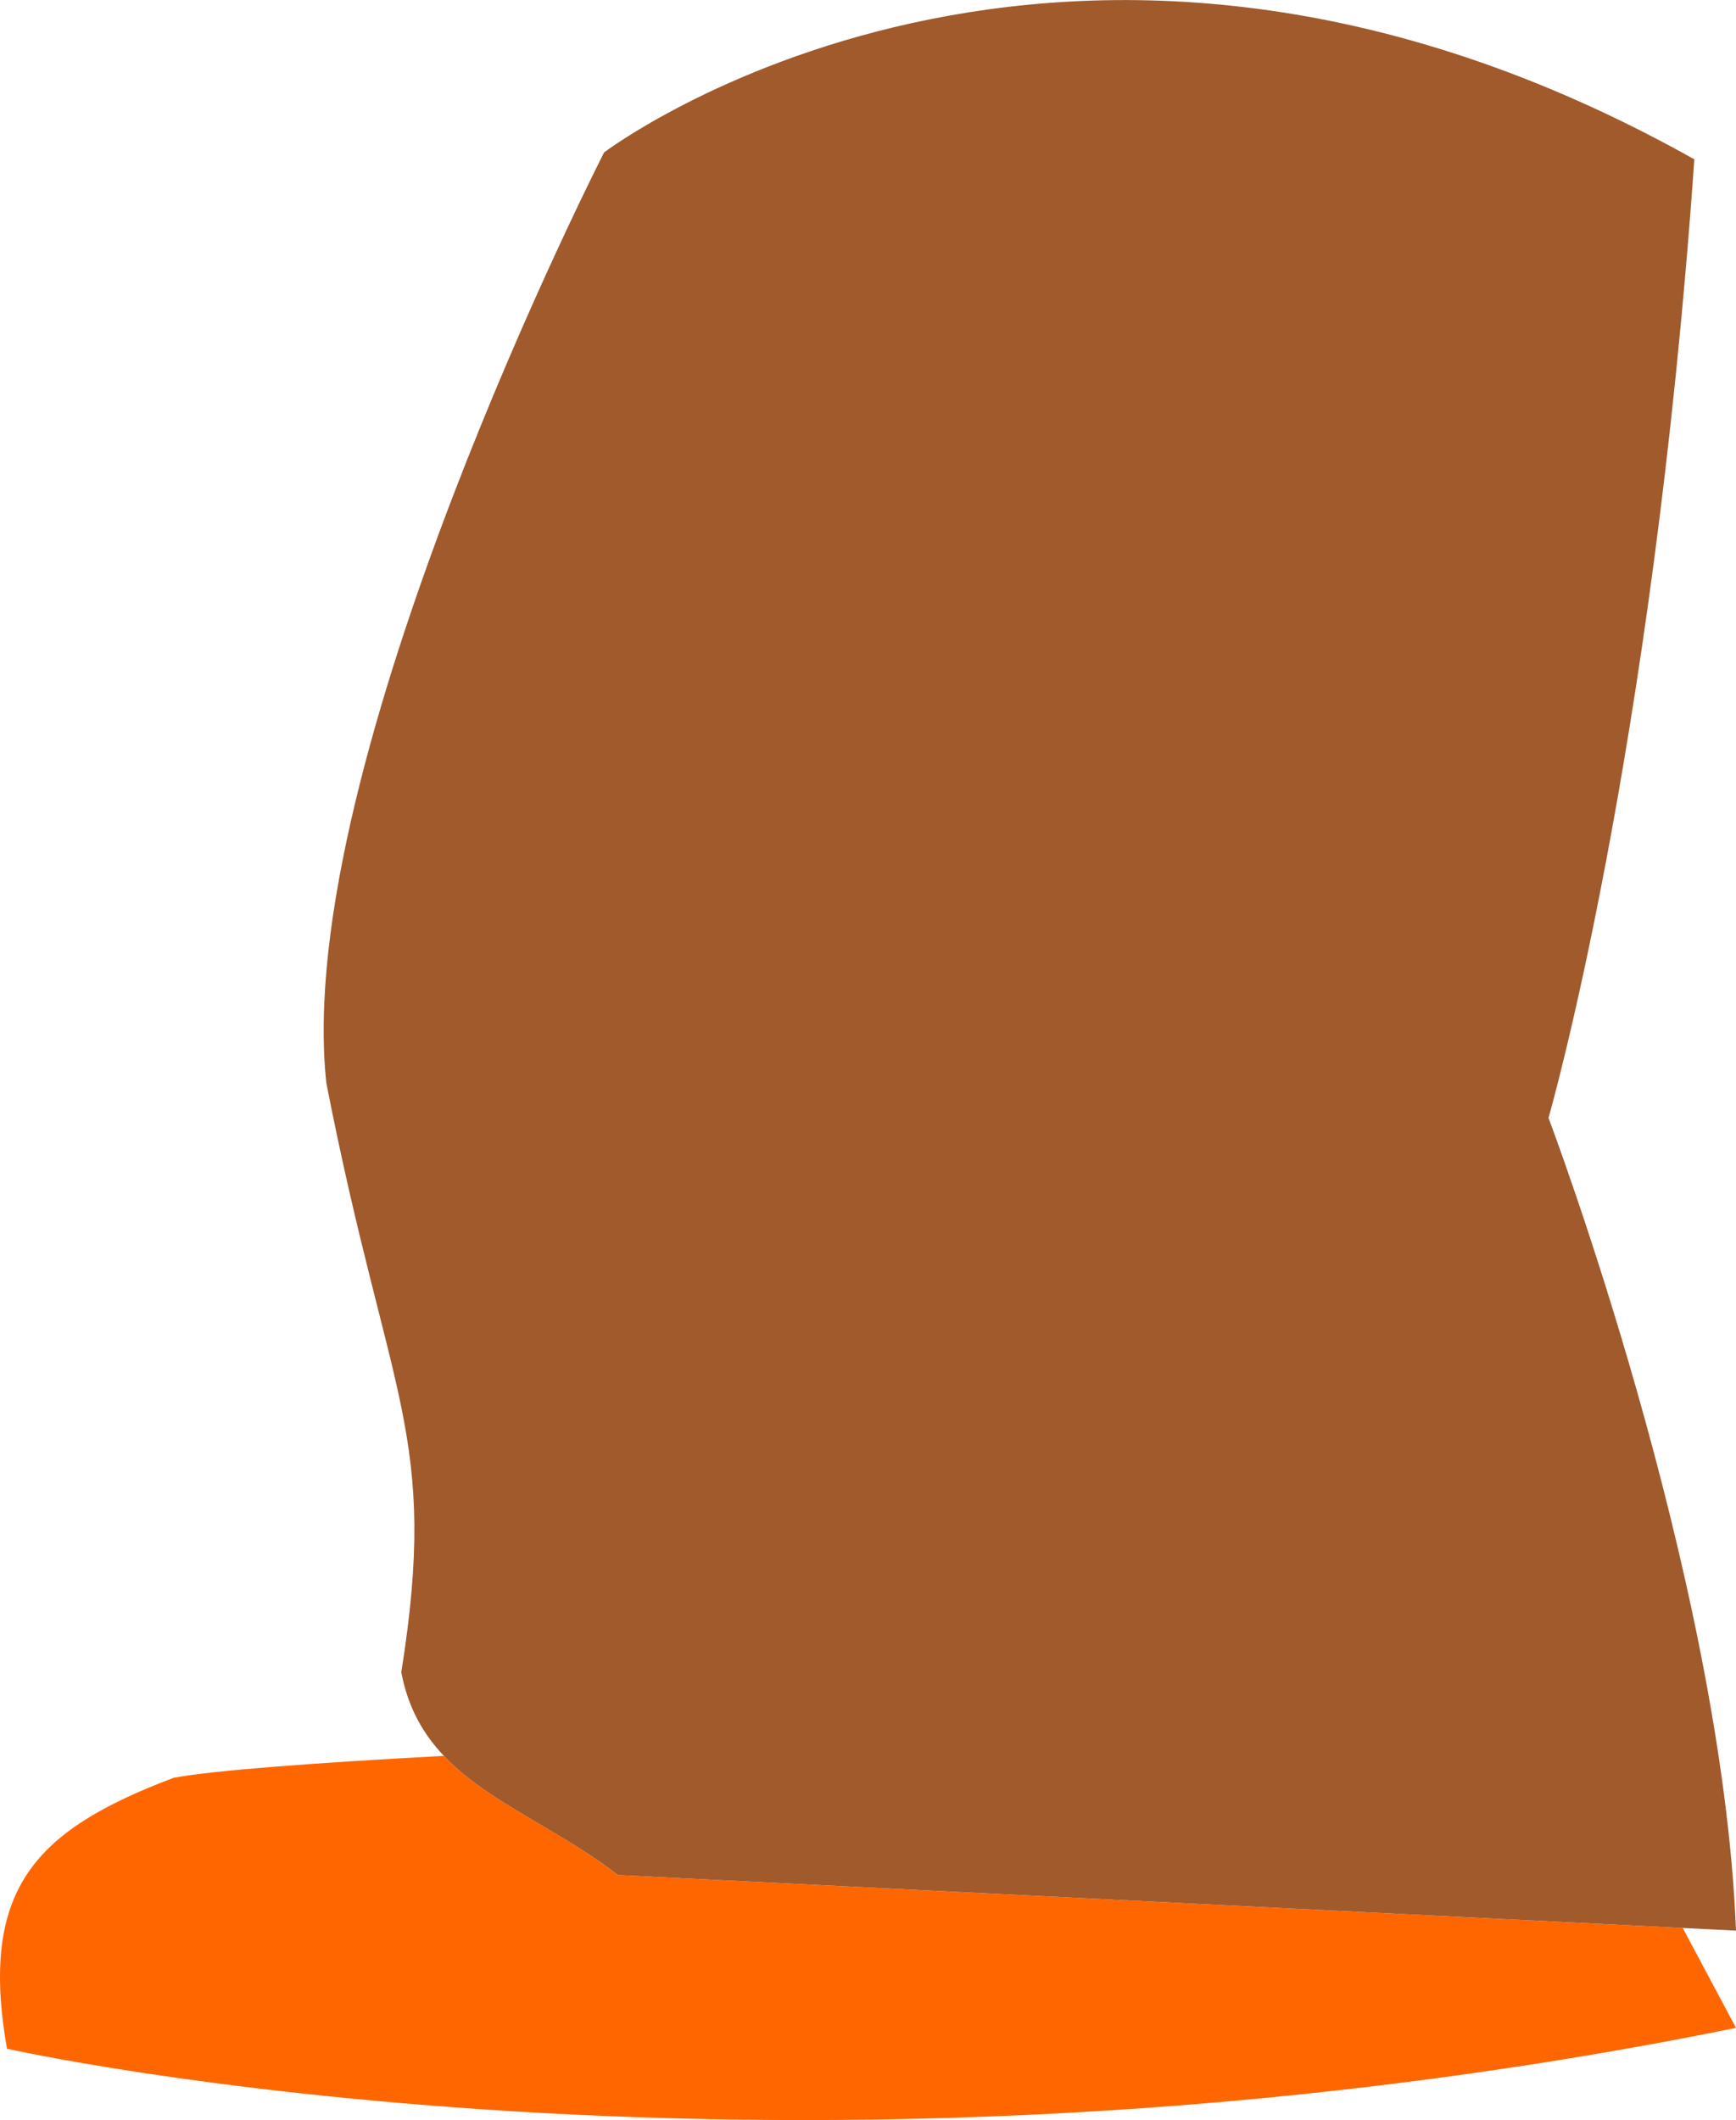 <svg width="1e3mm" height="1220.8mm" version="1.1" viewBox="0 0 1e3 1220.8" xmlns="http://www.w3.org/2000/svg">
    <g transform="translate(117.93 1046.1)">
        <path d="m137.78-34.996c-74.752 4.053-132.78 8.348-155.71 12.646-79.996 30.25-112 64.002-96.001 156 0 0 444 99.999 996-12.001l-30.68-57.526-613.32-30.475c-35.409-27.237-74.901-41.877-100.29-68.646z"
              fill="#f60"/>
        <path d="m858.07-954.35c-364-204-628-4-628-4s-180 352-160 536c36 184 64.988 201.81 43.167 339.19 12 64 72.833 76.807 124.83 116.81l644 32c-8-204-108-468-108-468s60-208 84-552z"
              fill="#a05a2c"/>
    </g>
</svg>

